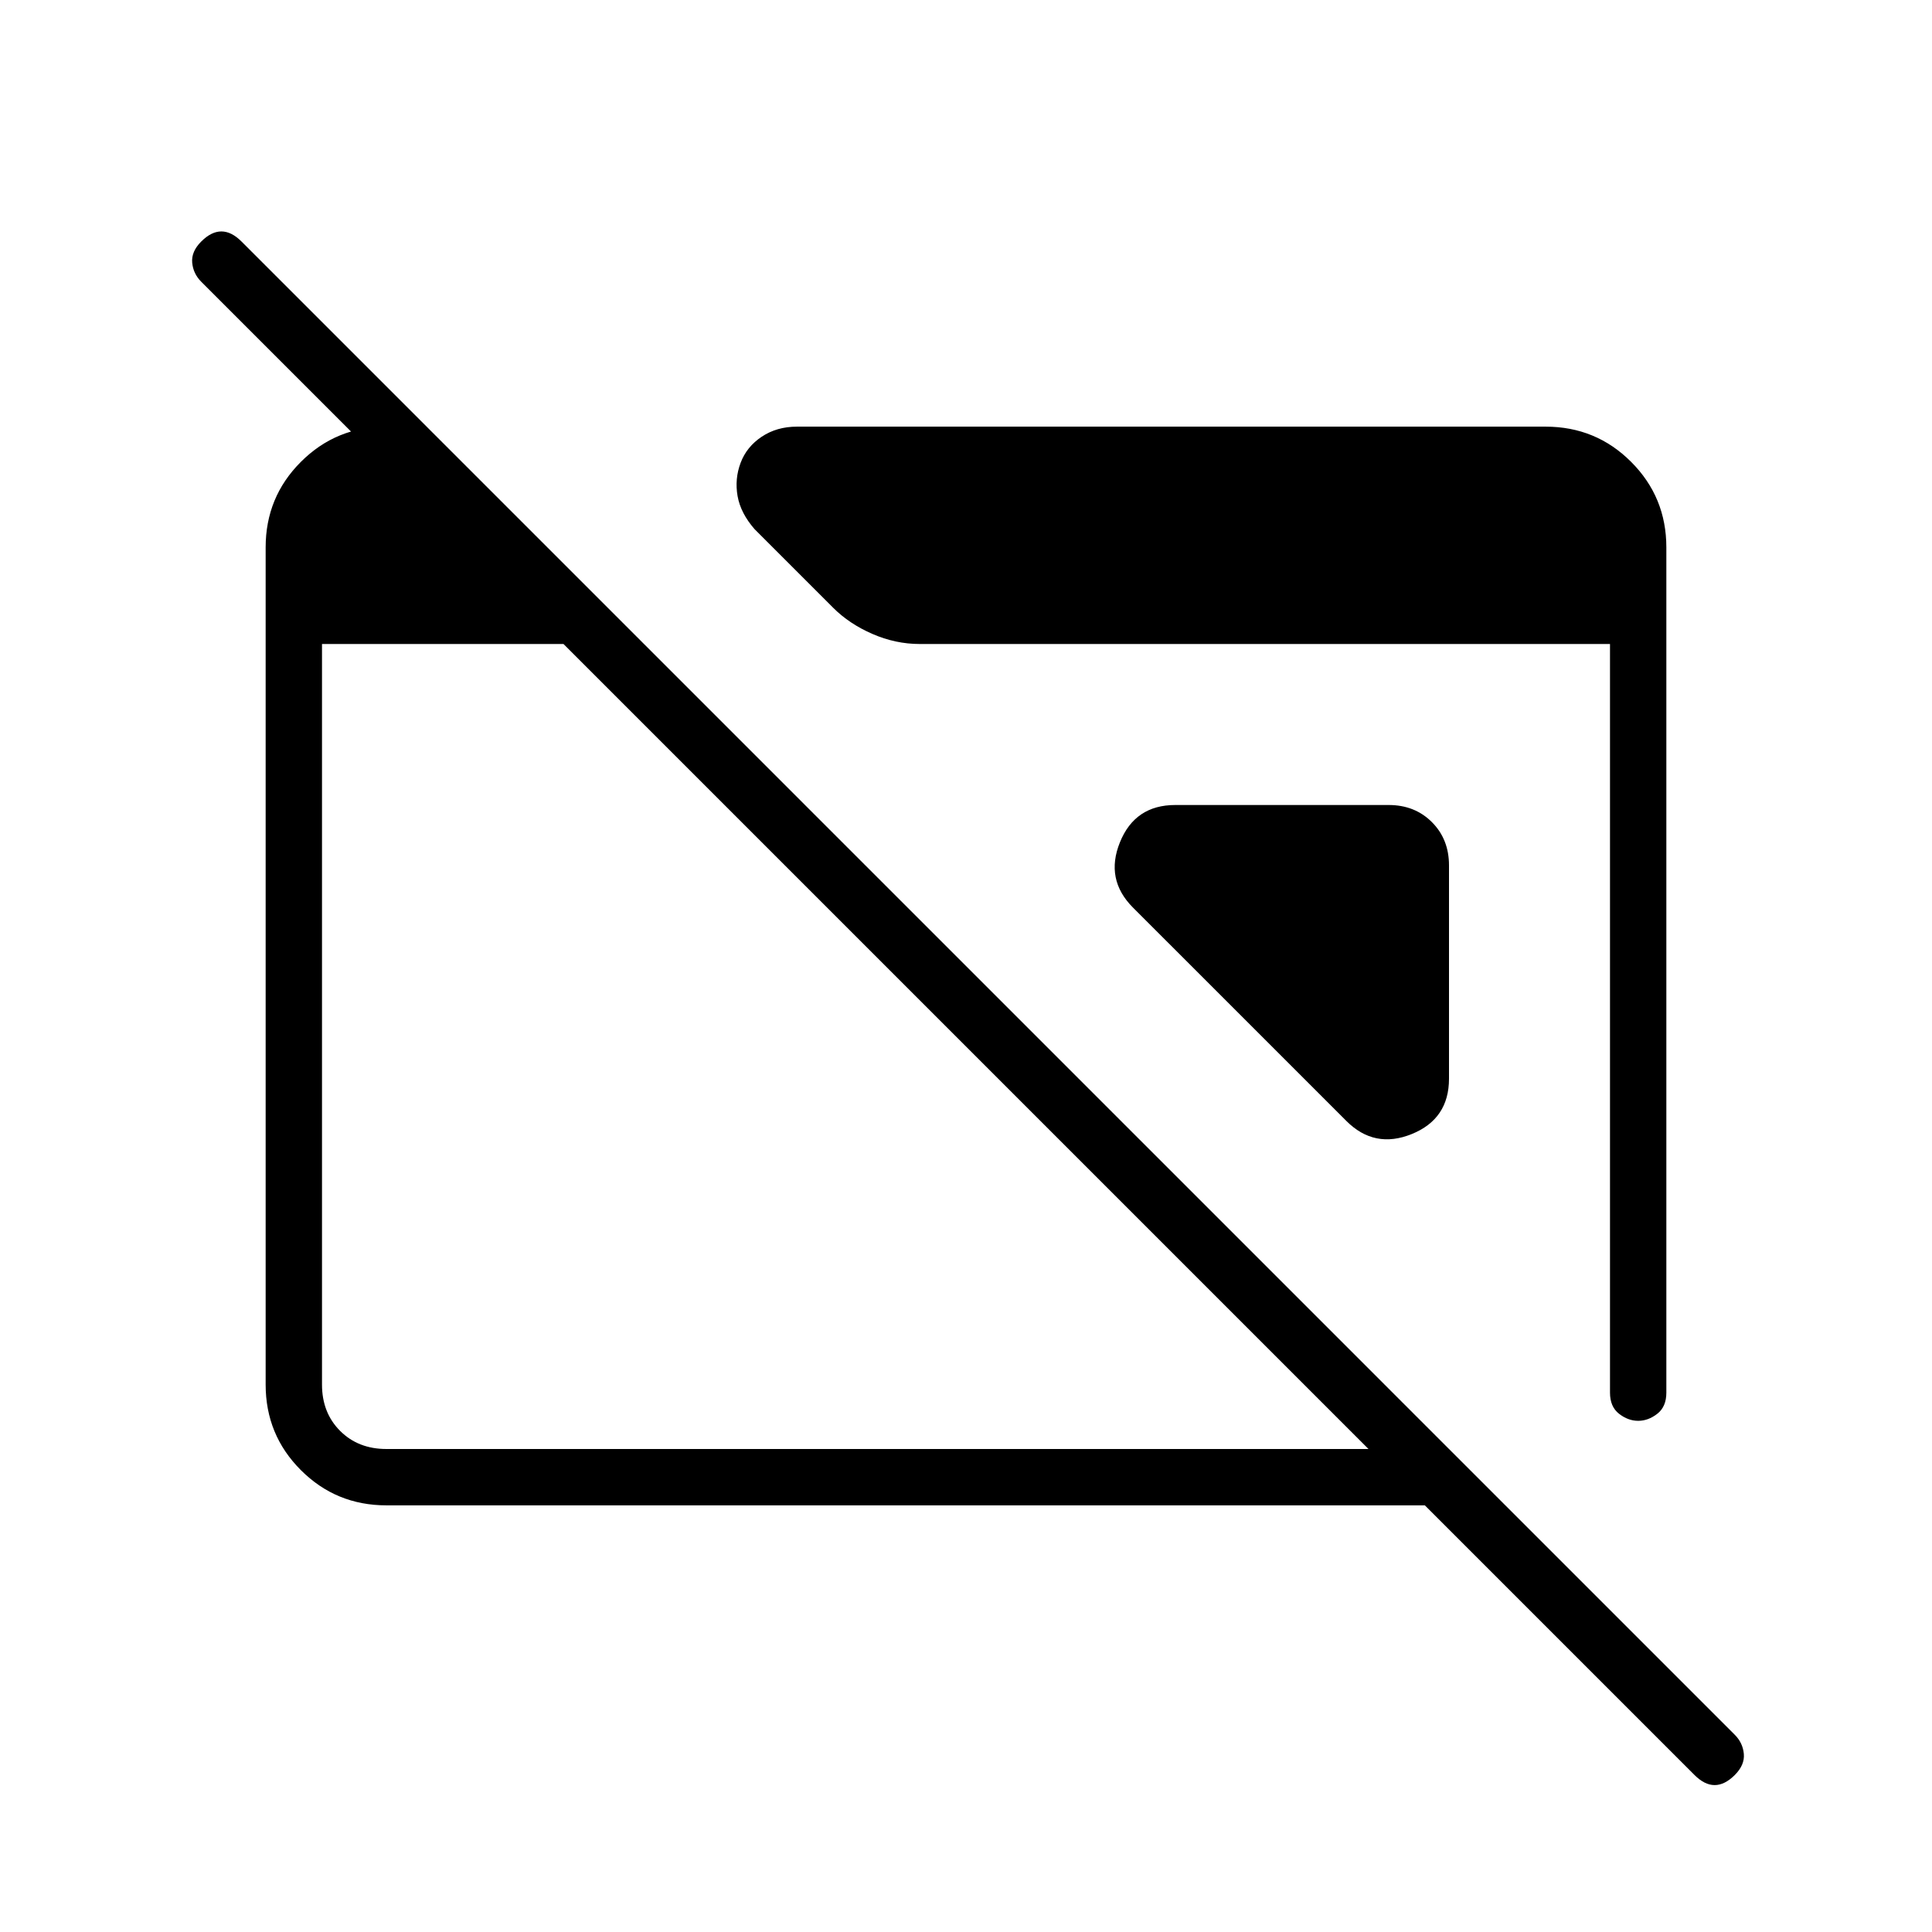 <svg xmlns="http://www.w3.org/2000/svg" height="24" viewBox="0 -960 960 960" width="24"><path d="M192-212q-25 0-42.5-17.5T132-272v-416q0-25 17.5-42.5T192-748h20v40L100-820q-4-4-4.5-9.5T100-840q5-5 10-5t10 5L862-98q4 4 4.5 9.5T862-78q-5 5-10 5t-10-5L708-212H192Zm0-28h488L280-640H160v368q0 14 9 23t23 9Zm636-448v420q0 7-4.5 10.5T814-254q-5 0-9.5-3.5T800-268v-372H457q-12 0-23.5-5T414-658l-39-39q-7-8-8.5-16.5T368-730q3-8 10.5-13t17.5-5h372q25 0 42.5 17.5T828-688ZM720-530v106q0 20-18.5 27.5T669-403L563-509q-14-14-6.5-32.5T584-560h106q13 0 21.5 8.5T720-530Z"/></svg>